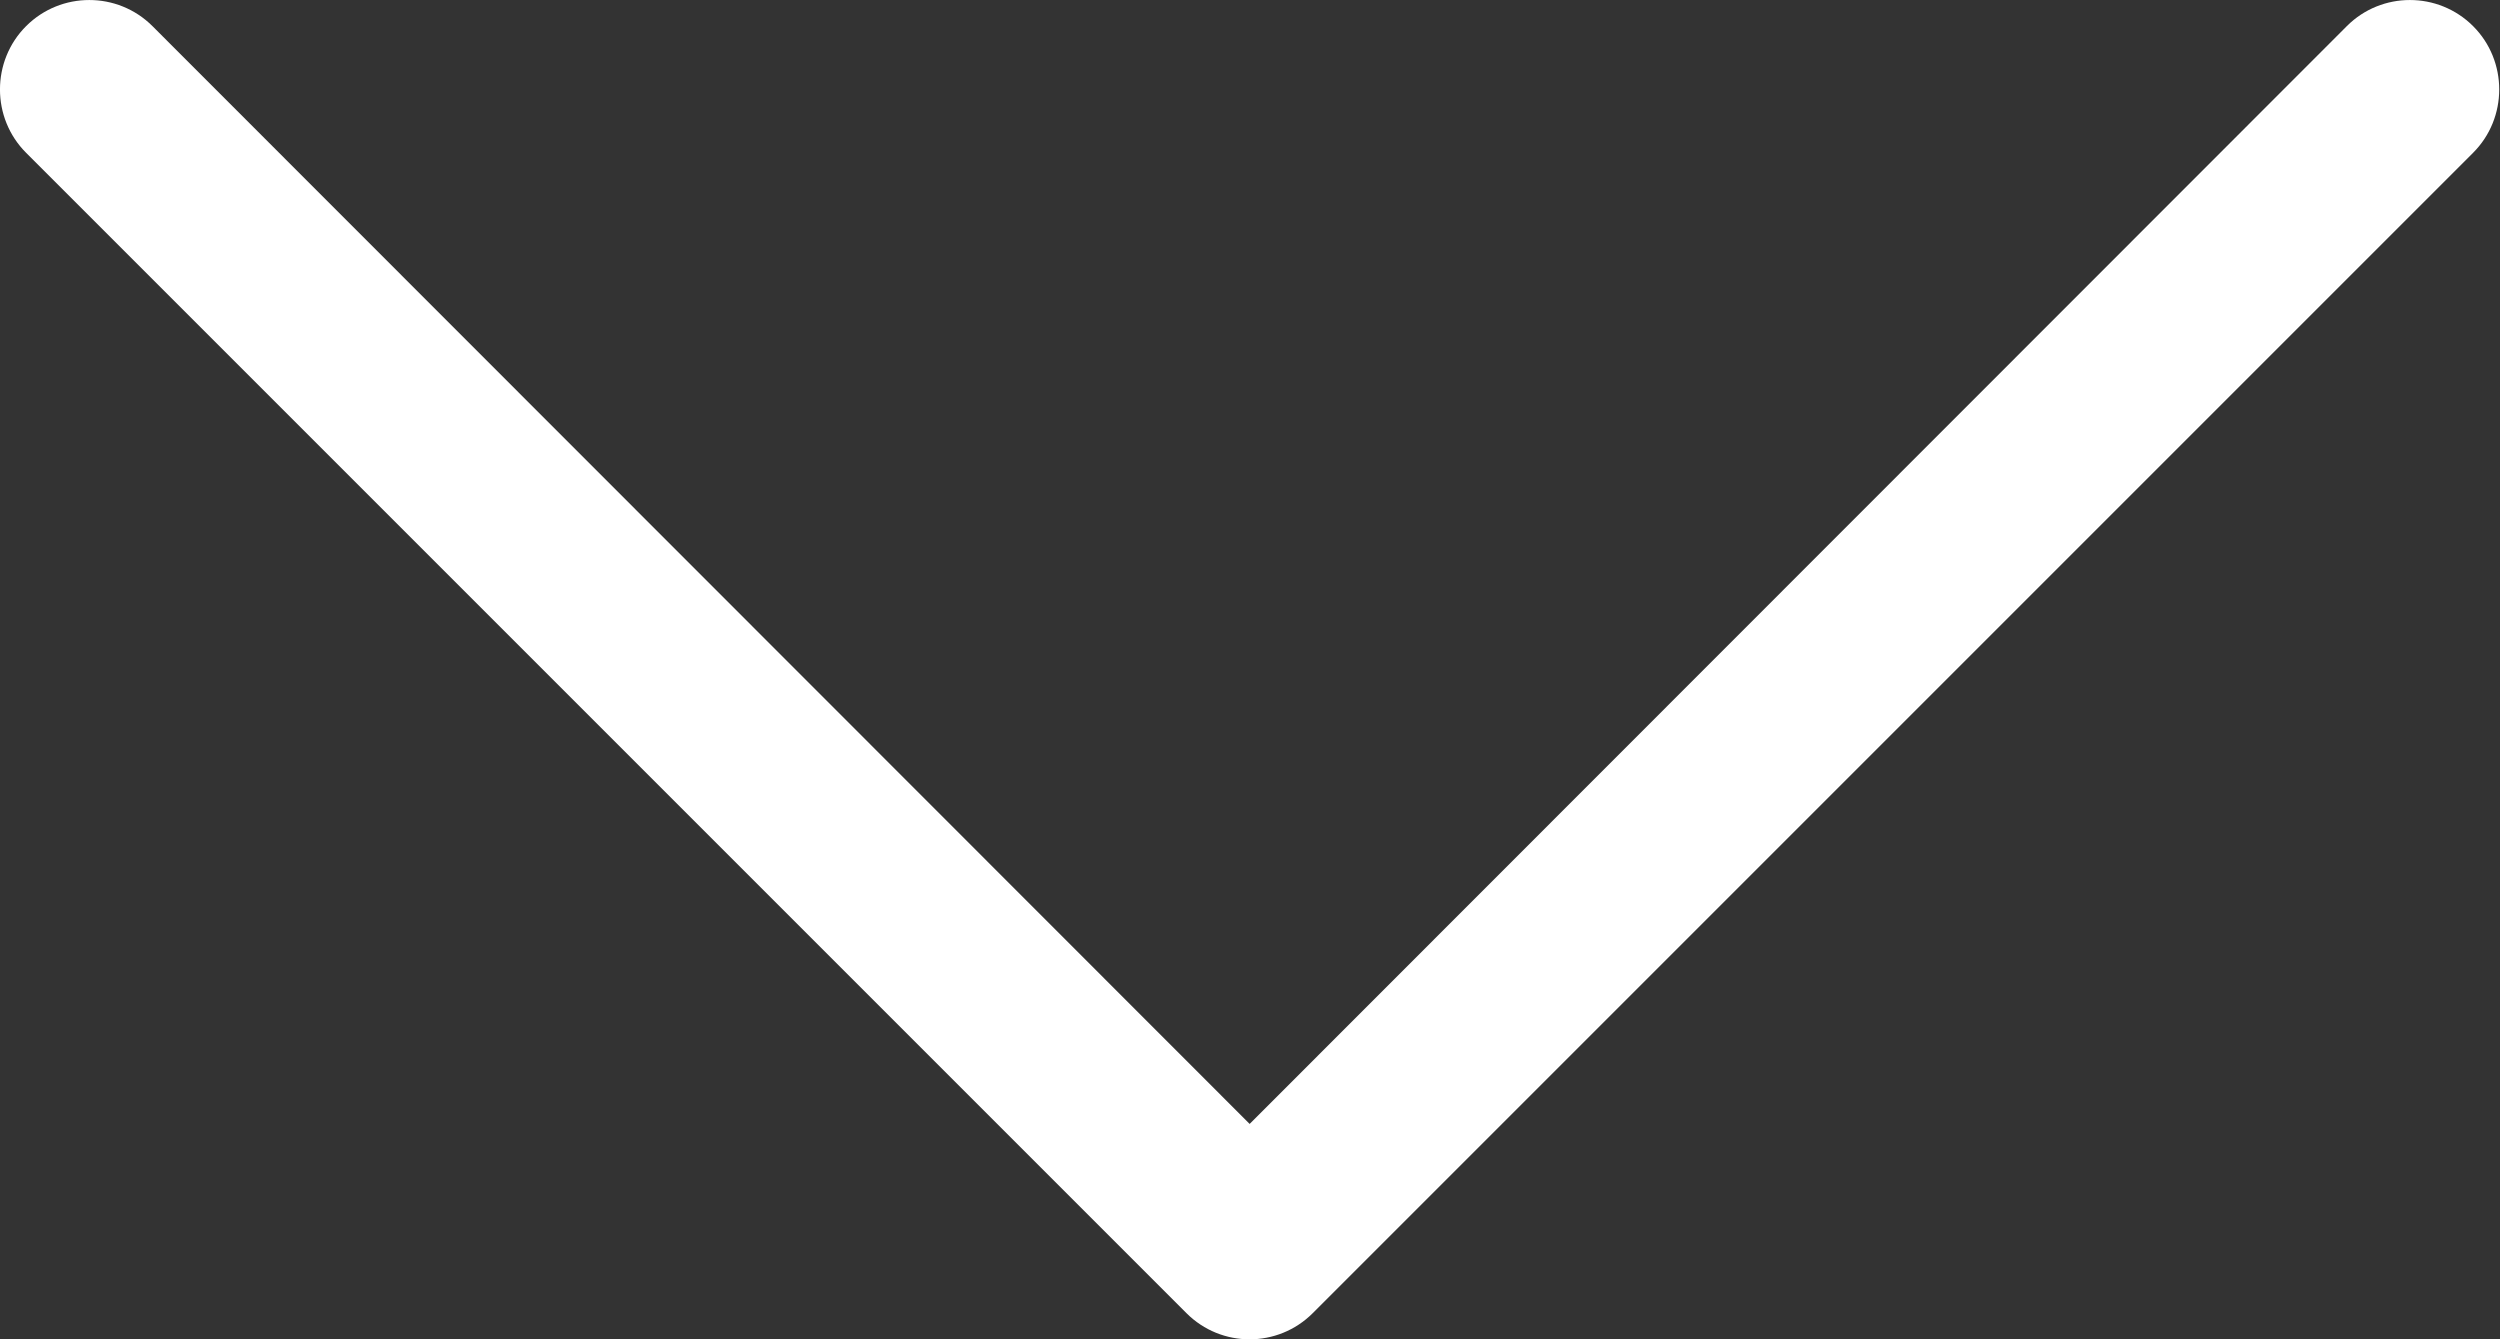 <svg width="28" height="15" viewBox="0 0 28 15" fill="none" xmlns="http://www.w3.org/2000/svg">
<rect x="0" y="0" width="28" height="15" fill="#333333" stroke="none"/>
<path d="M27.698 1.712L14.702 14.708C14.312 15.098 13.679 15.098 13.289 14.708L0.293 1.712C-0.098 1.322 -0.098 0.682 0.293 0.292C0.683 -0.097 1.317 -0.097 1.707 0.292L13.996 12.588L26.285 0.292C26.674 -0.097 27.308 -0.097 27.698 0.292C28.089 0.682 28.089 1.322 27.698 1.712Z" fill="white"/>
</svg>

